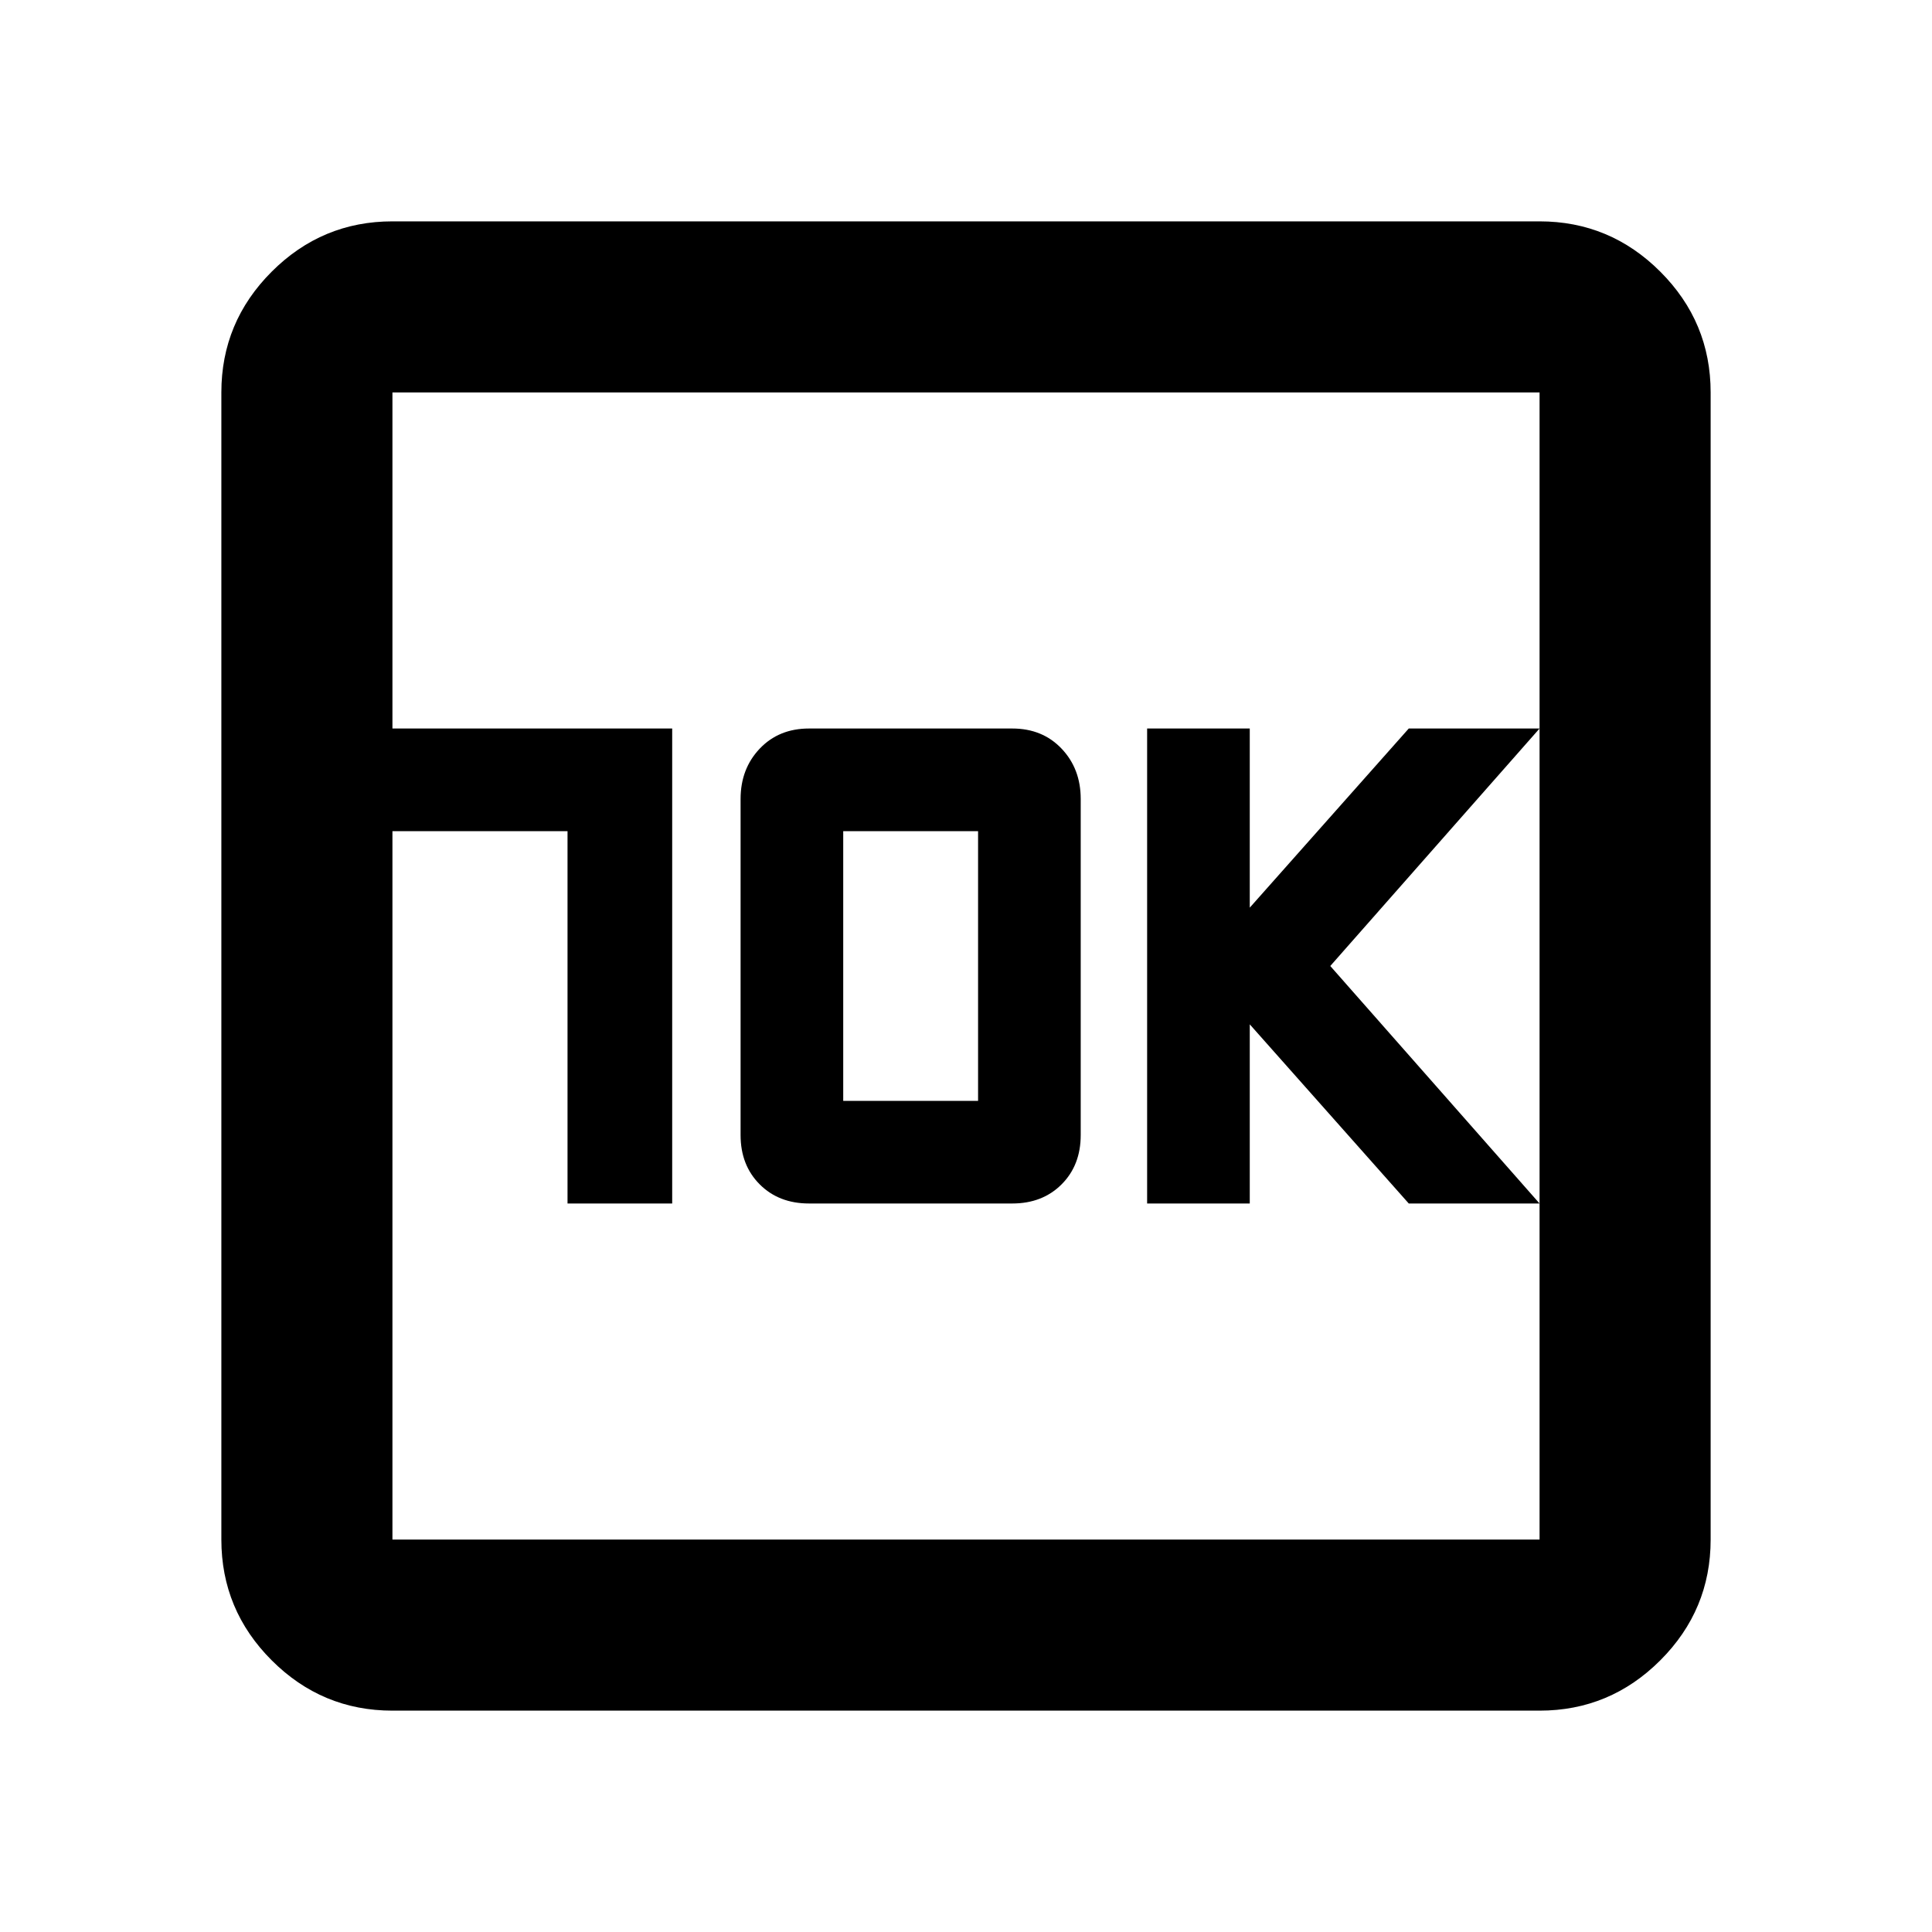<svg xmlns="http://www.w3.org/2000/svg" height="40" width="40"><path d="M23.75 24.917H25.875V21.208L29.167 24.917H31.875L27.542 20L31.875 15.083H29.167L25.875 18.792V15.083H23.75ZM11.75 24.917H13.917V15.083H8.125V17.208H11.75ZM16.75 24.917H20.958Q21.583 24.917 21.979 24.521Q22.375 24.125 22.375 23.5V16.542Q22.375 15.917 21.979 15.5Q21.583 15.083 20.958 15.083H16.75Q16.125 15.083 15.729 15.5Q15.333 15.917 15.333 16.542V23.5Q15.333 24.125 15.729 24.521Q16.125 24.917 16.75 24.917ZM17.458 22.792V17.208H20.25V22.792ZM8.125 35.417Q6.667 35.417 5.625 34.375Q4.583 33.333 4.583 31.875V8.125Q4.583 6.667 5.625 5.625Q6.667 4.583 8.125 4.583H31.875Q33.333 4.583 34.375 5.625Q35.417 6.667 35.417 8.125V31.875Q35.417 33.333 34.375 34.375Q33.333 35.417 31.875 35.417ZM8.125 31.875H31.875Q31.875 31.875 31.875 31.875Q31.875 31.875 31.875 31.875V8.125Q31.875 8.125 31.875 8.125Q31.875 8.125 31.875 8.125H8.125Q8.125 8.125 8.125 8.125Q8.125 8.125 8.125 8.125V31.875Q8.125 31.875 8.125 31.875Q8.125 31.875 8.125 31.875ZM8.125 8.125Q8.125 8.125 8.125 8.125Q8.125 8.125 8.125 8.125V31.875Q8.125 31.875 8.125 31.875Q8.125 31.875 8.125 31.875Q8.125 31.875 8.125 31.875Q8.125 31.875 8.125 31.875V8.125Q8.125 8.125 8.125 8.125Q8.125 8.125 8.125 8.125Z"/></svg>